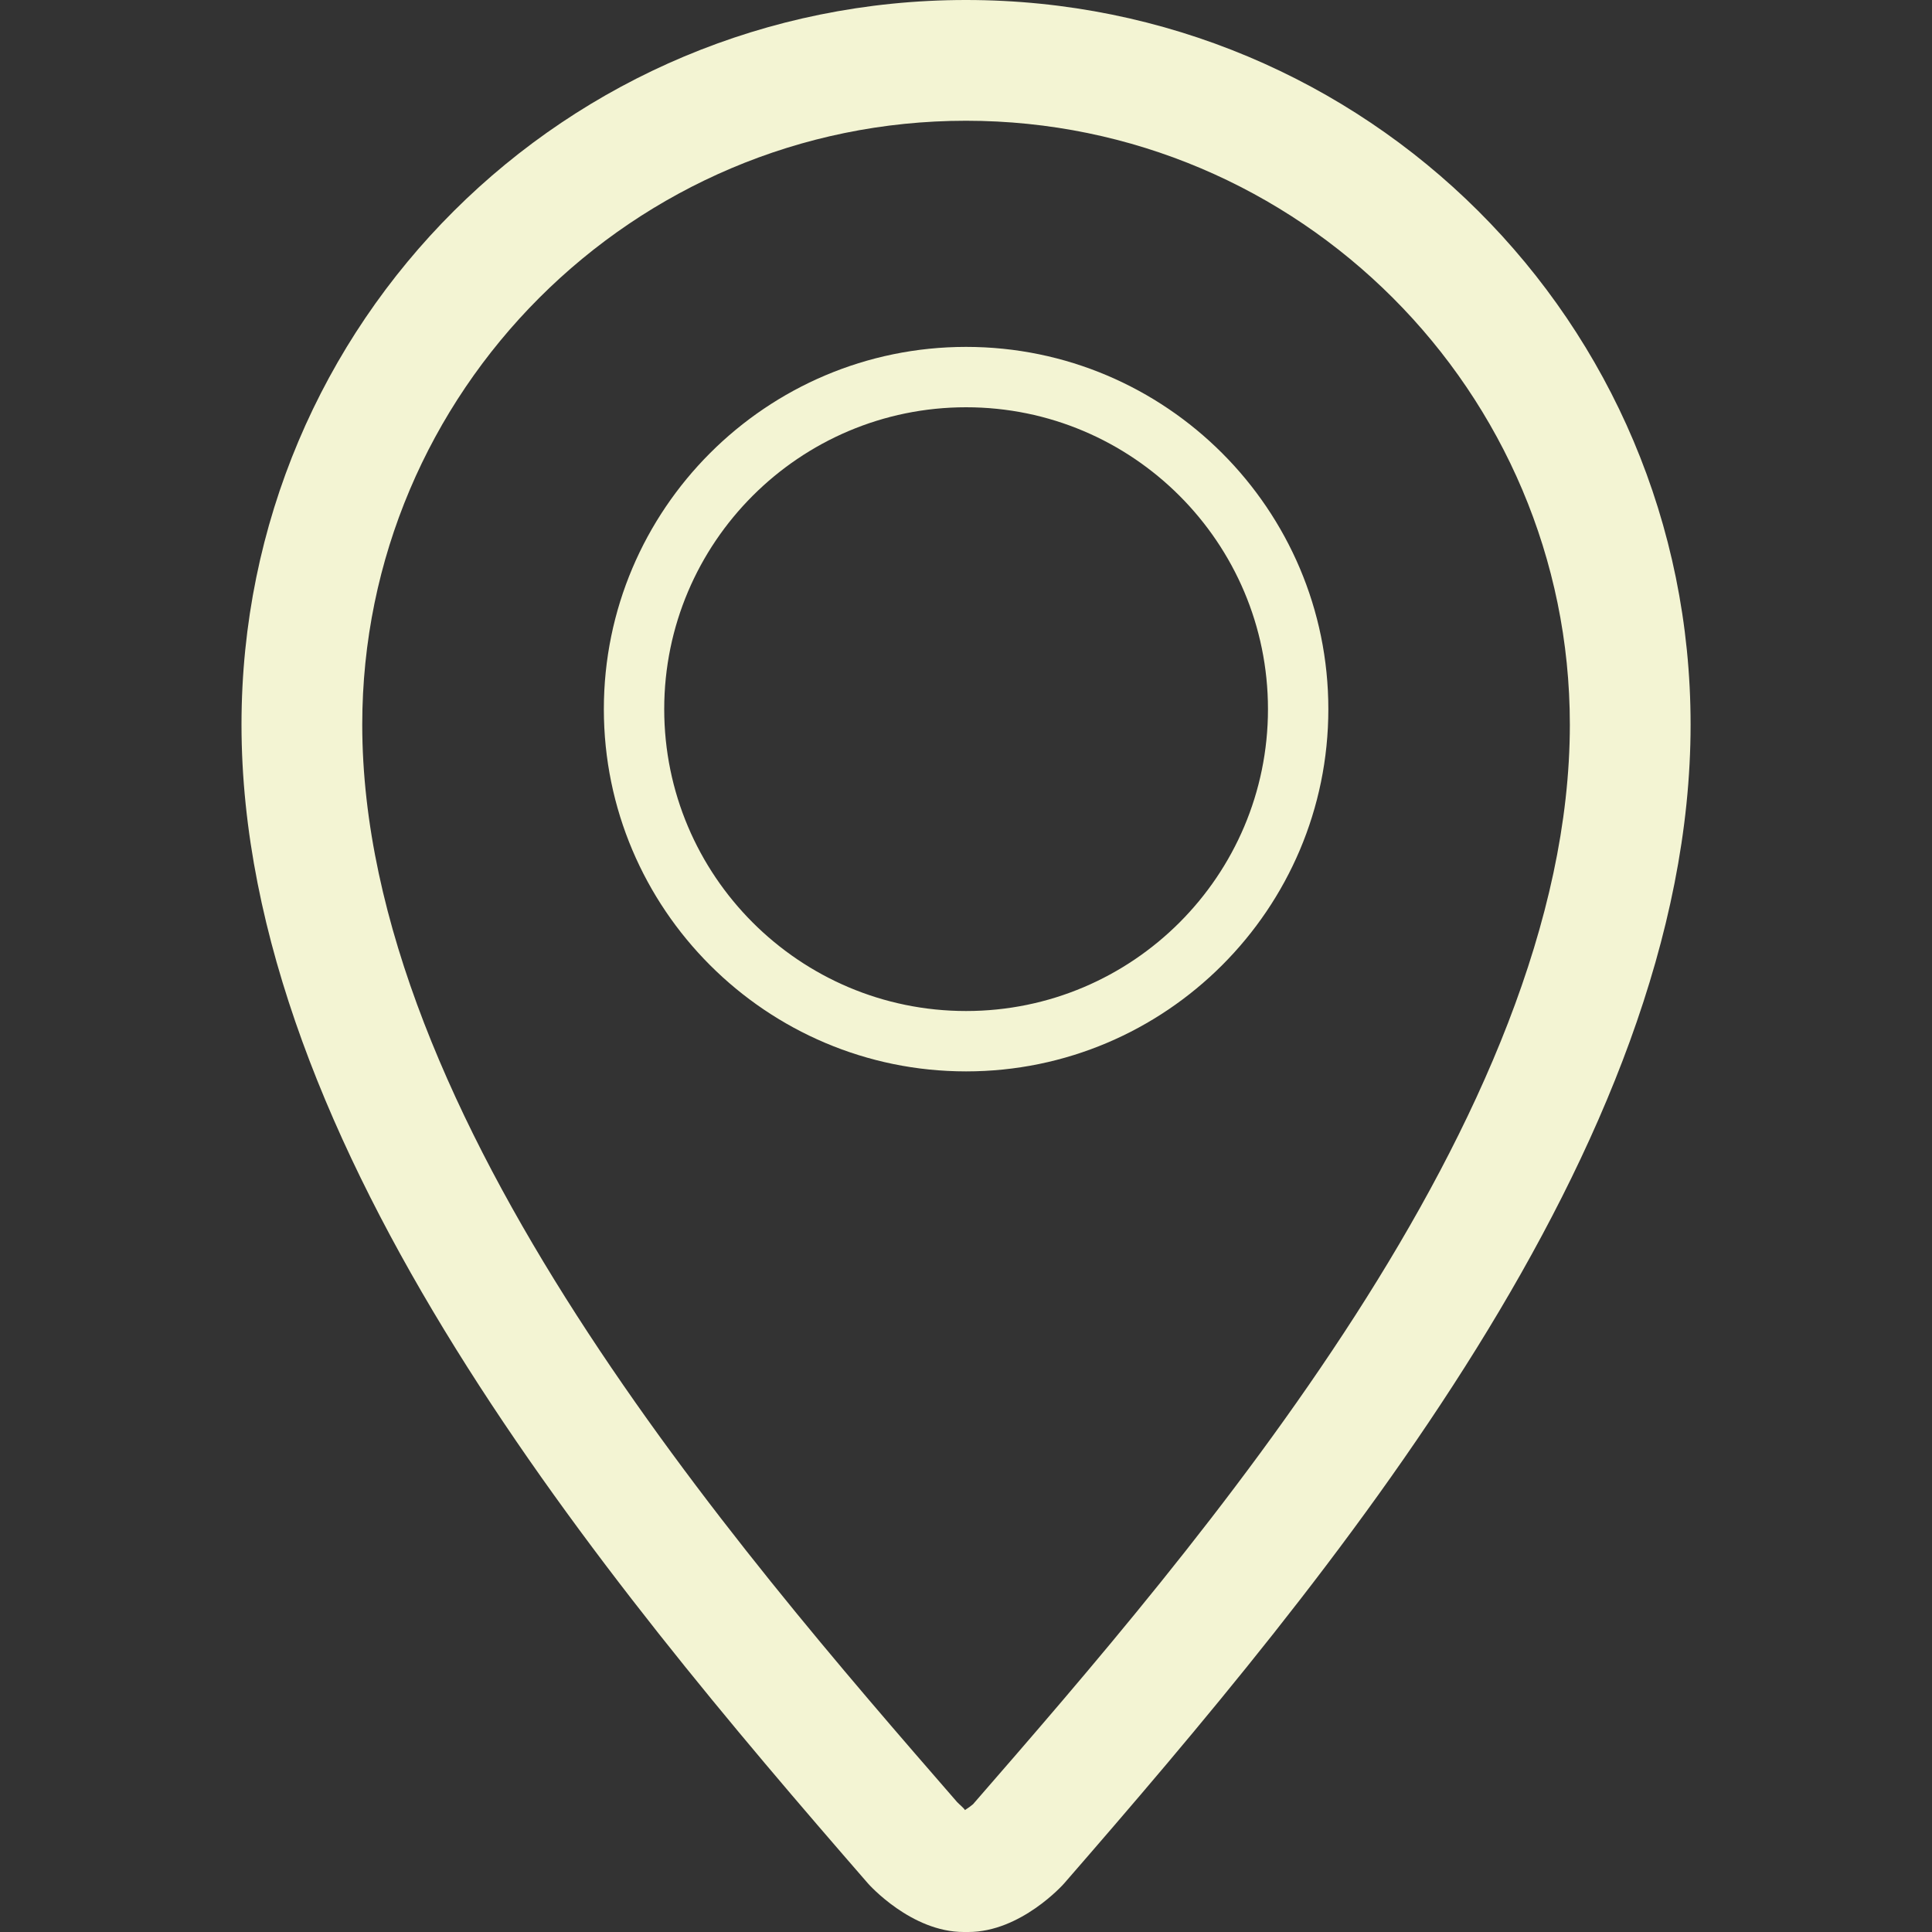 <svg width="20" height="20" viewBox="0 0 20 20" fill="none" xmlns="http://www.w3.org/2000/svg">
<rect x="0" y="0" width="20" height="20" fill="#333333" stroke="none"/>
<path fill-rule="evenodd" clip-rule="evenodd" d="M10.001 11.091C12.069 11.091 13.751 9.409 13.751 7.341C13.751 5.274 12.069 3.591 10.001 3.591C7.933 3.591 6.251 5.273 6.251 7.341C6.251 9.409 7.933 11.091 10.001 11.091ZM10.001 4.216C11.725 4.216 13.126 5.617 13.126 7.341C13.126 9.065 11.725 10.466 10.001 10.466C8.277 10.466 6.876 9.065 6.876 7.341C6.876 5.617 8.277 4.216 10.001 4.216Z" fill="#F3F4D3"/>
<path fill-rule="evenodd" clip-rule="evenodd" d="M10 0C5.864 0 2.5 3.322 2.5 7.501C2.5 11.876 6.251 16.351 8.985 19.497C8.995 19.509 9.434 20 9.976 20C9.977 20 10.022 20 10.024 20C10.566 20 11.006 19.509 11.016 19.497C13.751 16.351 17.501 11.876 17.501 7.501C17.501 3.322 14.137 0 10 0ZM10.073 18.677C10.06 18.689 10.022 18.717 9.989 18.738C9.982 18.721 9.936 18.684 9.908 18.655C7.617 16.019 3.75 11.571 3.75 7.501C3.75 4.054 6.554 1.25 10 1.25C13.447 1.25 16.251 4.054 16.251 7.501C16.251 11.571 12.384 16.019 10.073 18.677Z" fill="#F3F4D3"/>
</svg>

